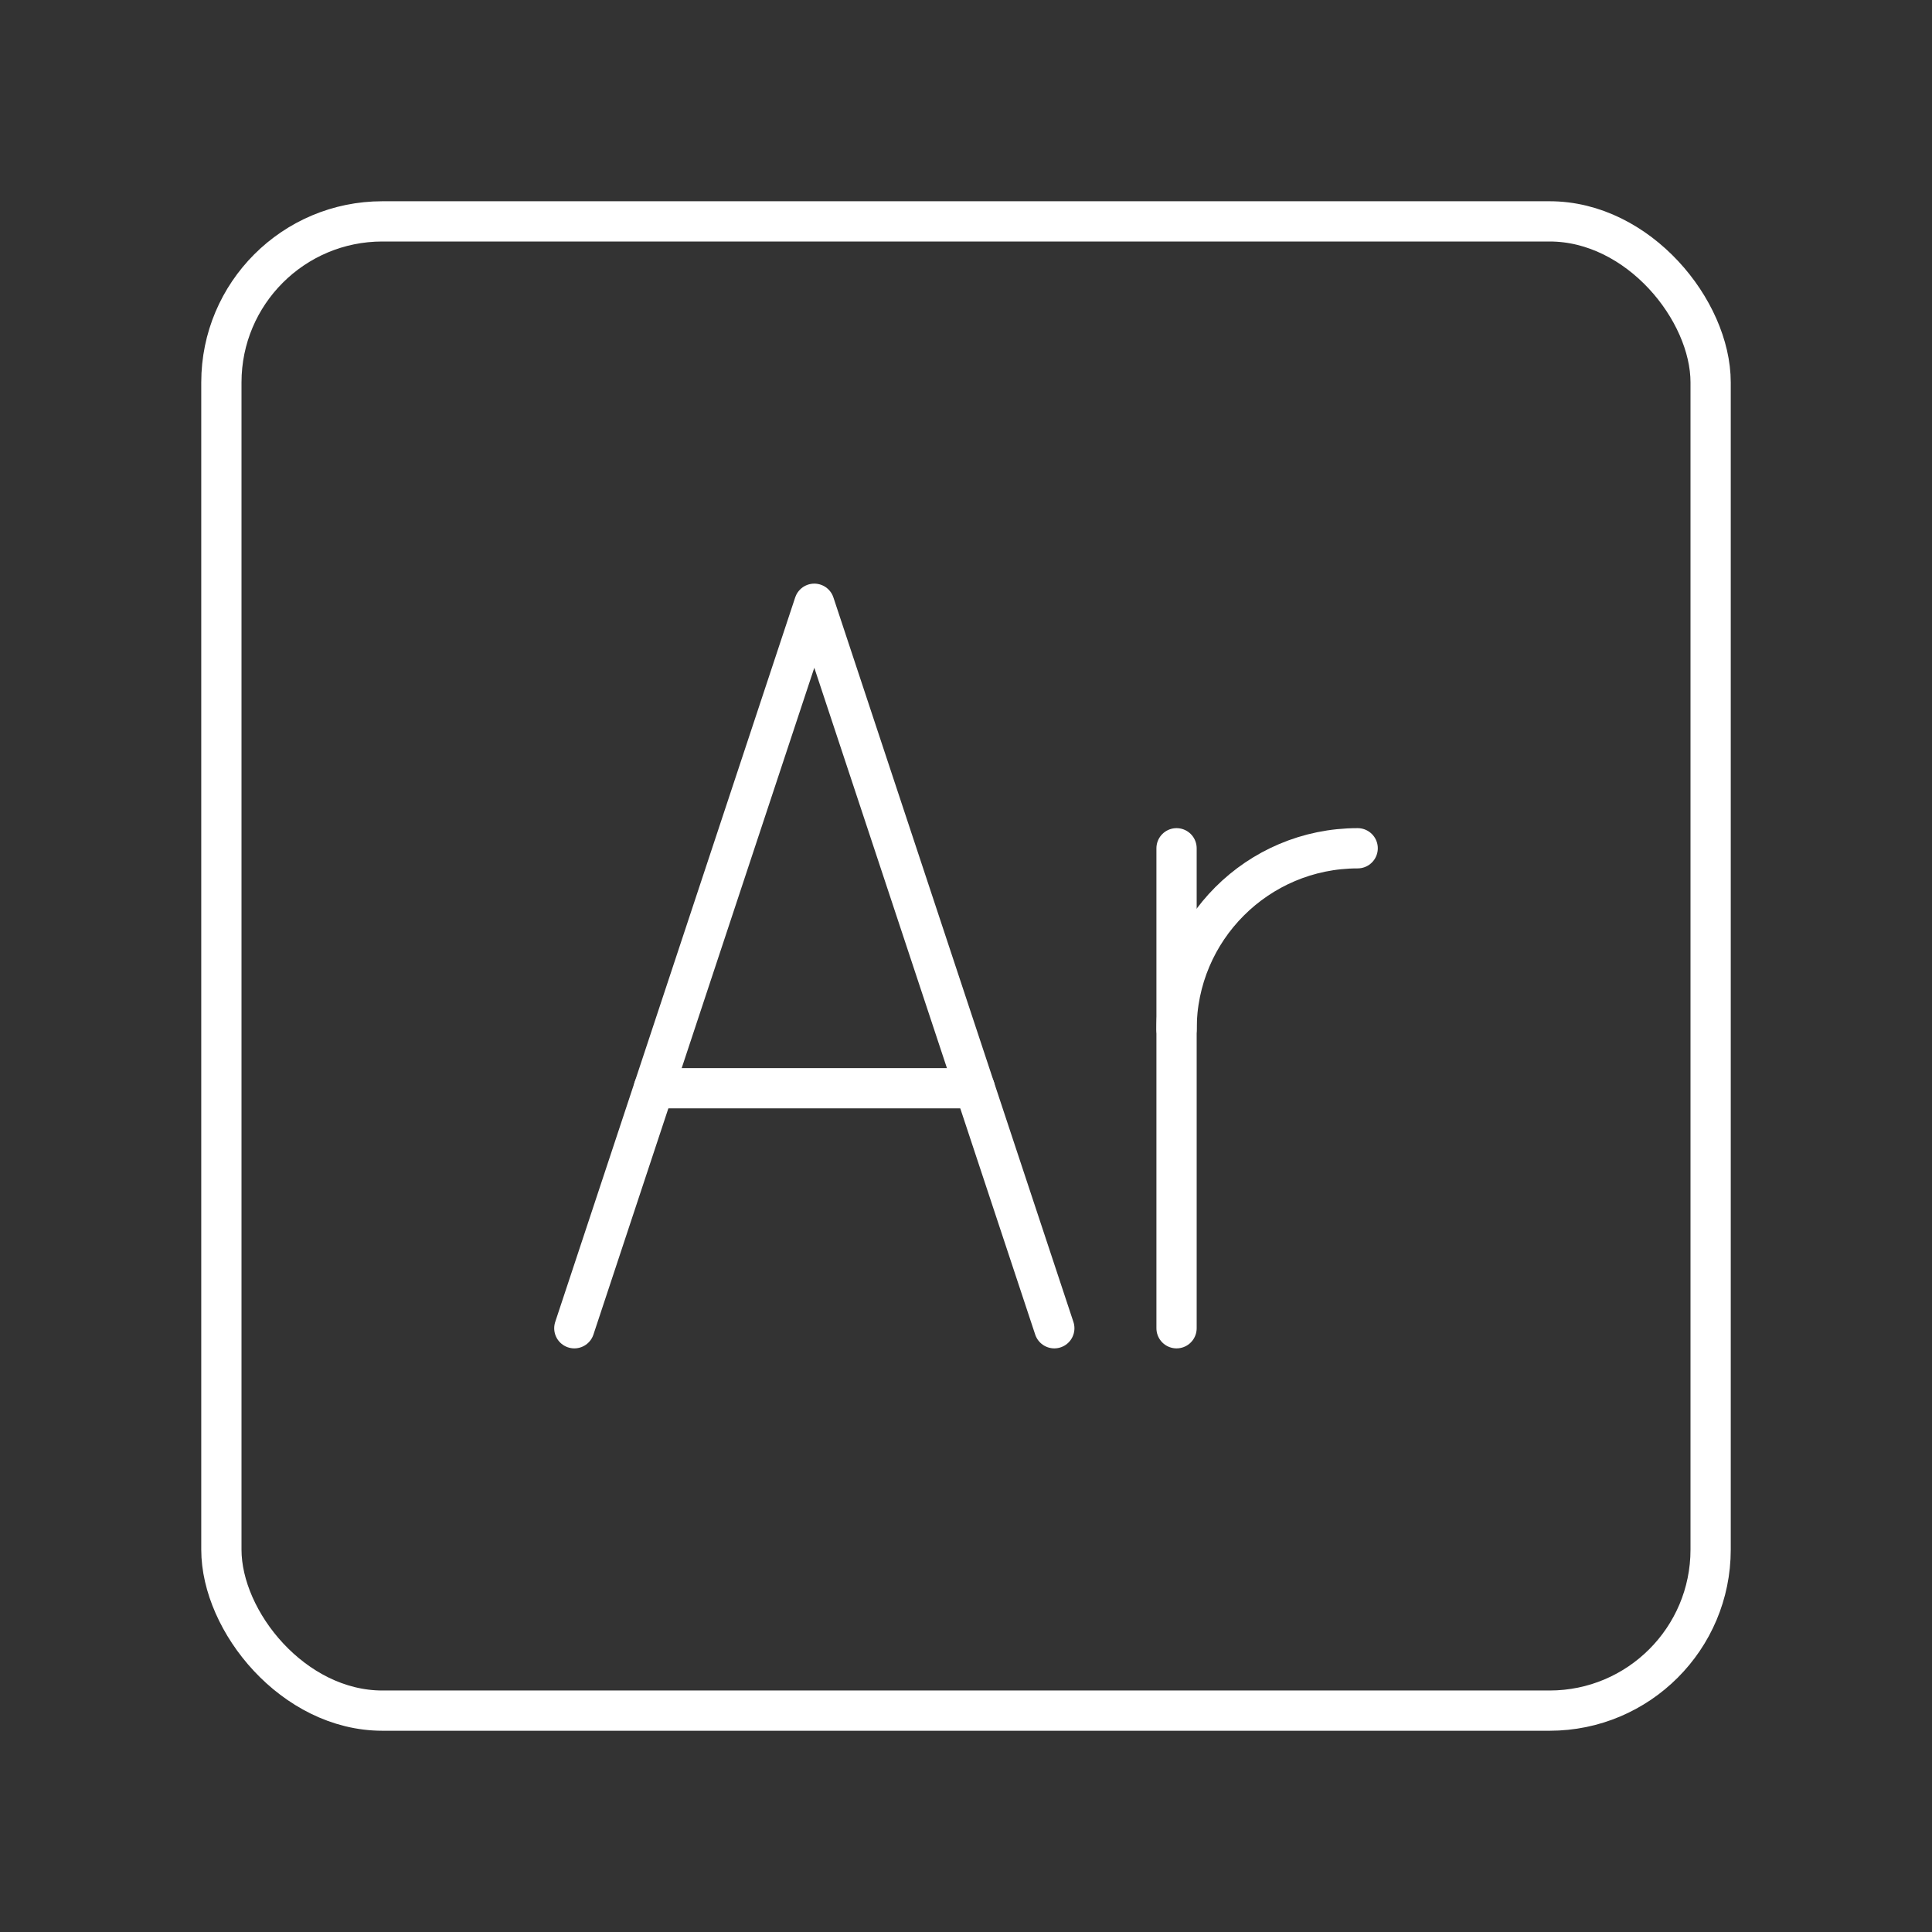 <?xml version="1.0" encoding="UTF-8"?><svg id="Layer_2" xmlns="http://www.w3.org/2000/svg" viewBox="0 0 48 48"><rect x="0" y="0" width="48" height="48" fill="#333333" stroke="none"/><defs><style>.cls-1{fill:none;stroke:#fff;stroke-linecap:round;stroke-linejoin:round;}</style></defs><path class="cls-1" d="m29.231,25.575c0-2.485,2.015-4.5,4.5-4.5h0"/><line class="cls-1" x1="29.231" y1="21.075" x2="29.231" y2="33"/><line class="cls-1" x1="24.219" y1="27.037" x2="16.244" y2="27.037"/><polyline class="cls-1" points="14.269 33 20.231 15 26.194 33"/><rect class="cls-1" x="5.5" y="5.5" width="37" height="37" rx="4" ry="4"/></svg>